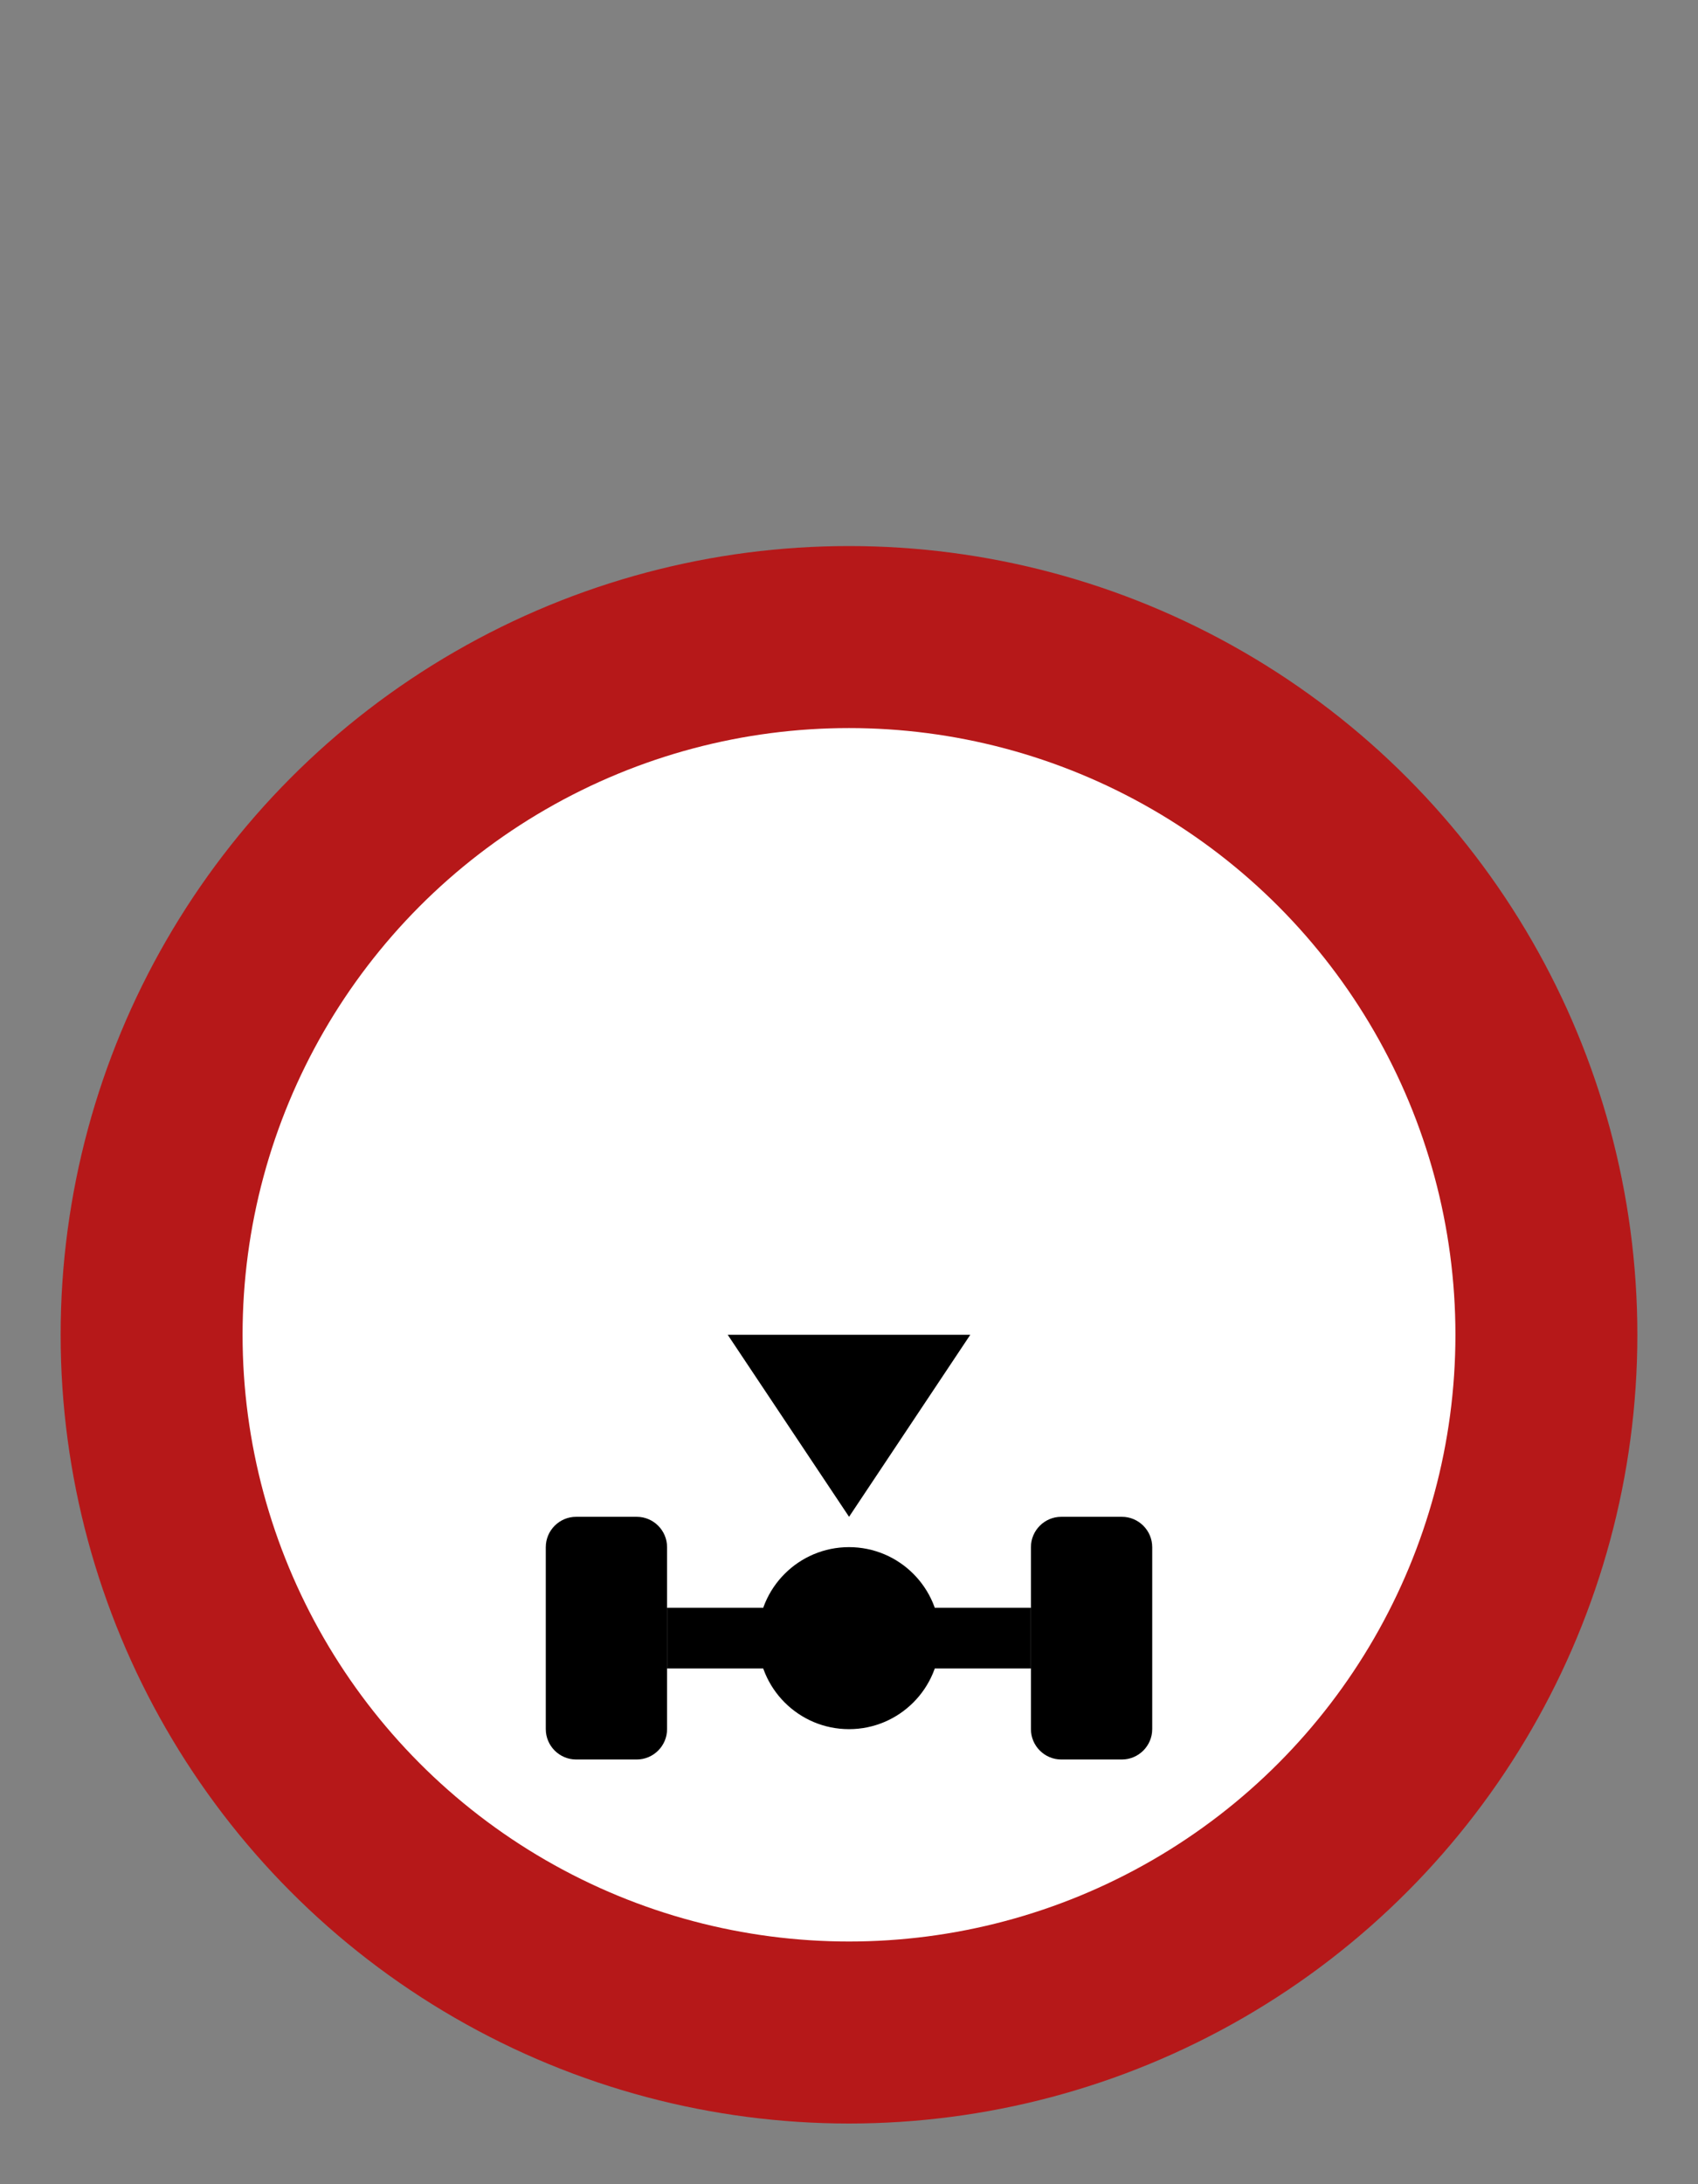 <svg width="28" height="36" viewBox="0 0 28 36" fill="none" xmlns="http://www.w3.org/2000/svg">
<rect x="0" y="0" width="28" height="36" fill="#808080" stroke="none"/>
<g id="weight_per_axle_restriction">
<rect width="28" height="36" fill="white" fill-opacity="0.01"/>
<g id="non-stretchable_items">
<g id="truck-icon_base01">
<circle id="outer-ring" cx="14" cy="22" r="13" fill="#B61819"/>
<circle id="inner-ring" cx="14" cy="22" r="10" fill="white"/>
</g>
<path id="Vector" d="M14.001 25L12 22H16L14.001 25Z" fill="black"/>
<path id="Vector_2" d="M11 28.5C11 28.775 10.775 29 10.5 29H9.5C9.225 29 9 28.775 9 28.5V25.5C9 25.225 9.225 25 9.5 25H10.5C10.775 25 11 25.225 11 25.5V28.5Z" fill="black"/>
<path id="Vector_3" d="M19 28.5C19 28.775 18.775 29 18.5 29H17.5C17.225 29 17 28.775 17 28.5V25.5C17 25.225 17.225 25 17.5 25H18.5C18.775 25 19 25.225 19 25.5V28.5Z" fill="black"/>
<path id="Vector_4" d="M14 28.5C14.828 28.5 15.5 27.828 15.5 27C15.5 26.172 14.828 25.5 14 25.5C13.172 25.5 12.5 26.172 12.5 27C12.5 27.828 13.172 28.5 14 28.5Z" fill="black"/>
<path id="Vector_5" d="M17 26.5H11V27.5H17V26.5Z" fill="black"/>
</g>
</g>
</svg>
